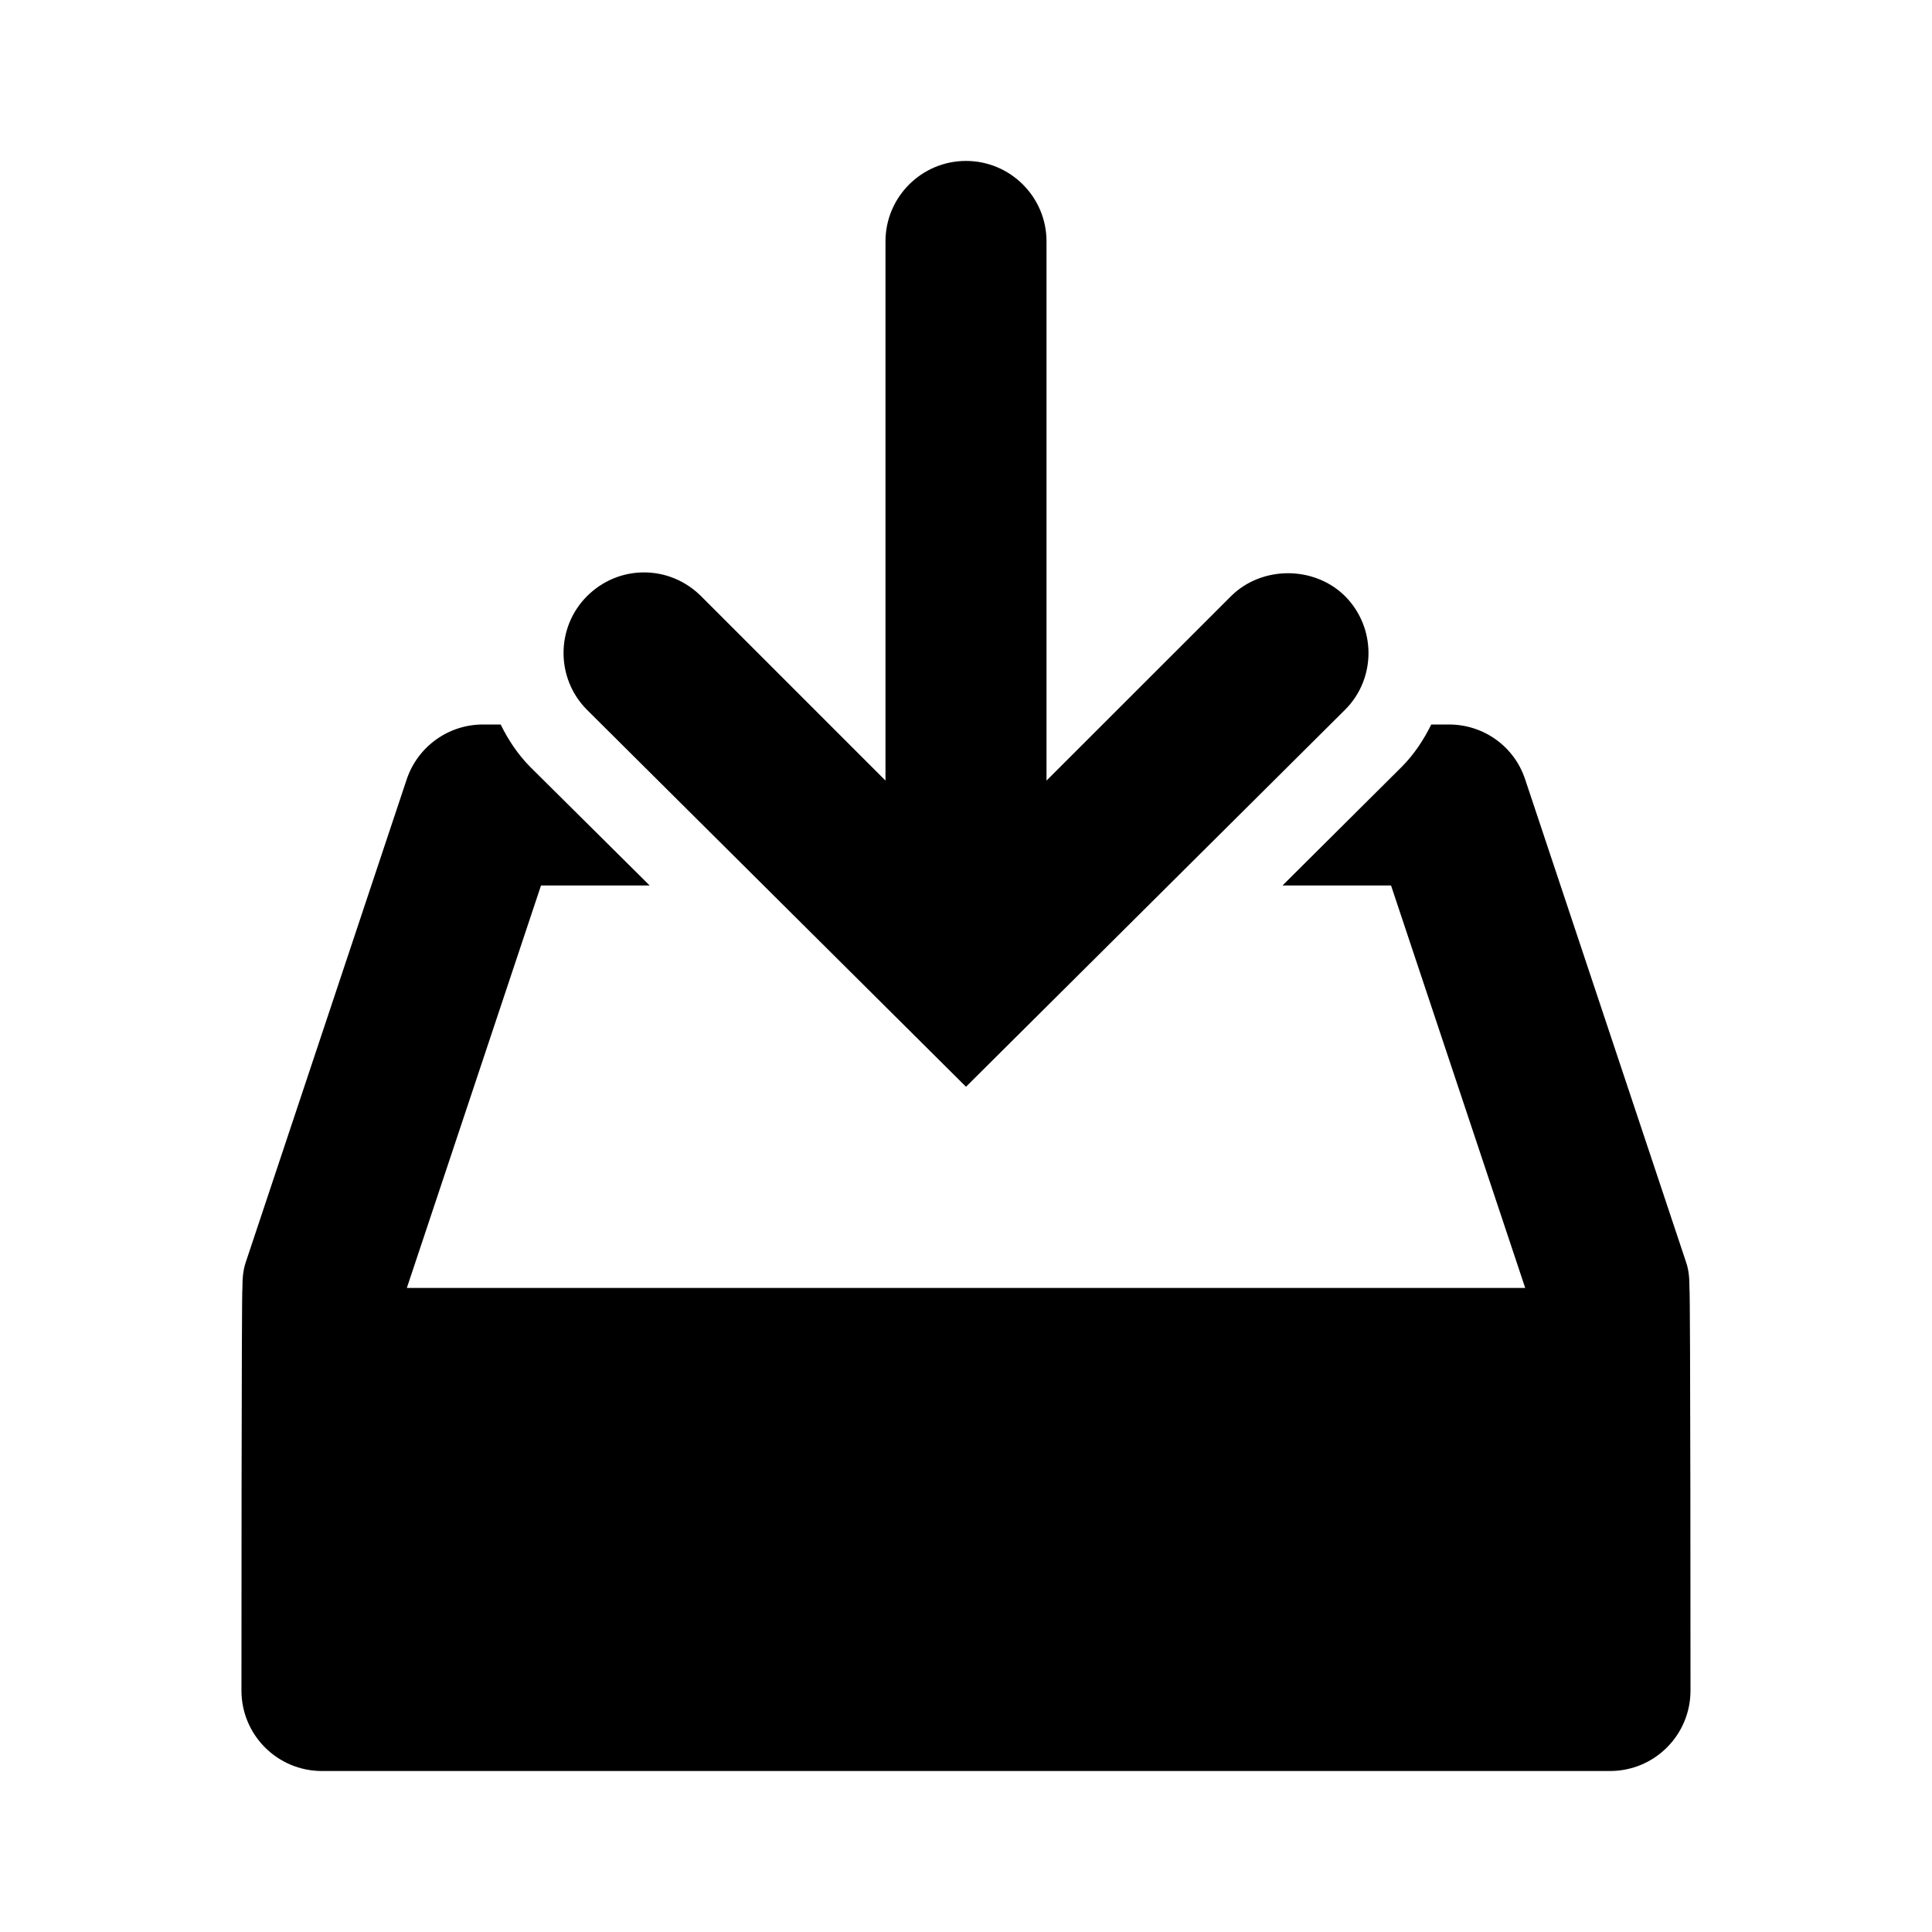 <?xml version="1.0"?><svg xmlns="http://www.w3.org/2000/svg" width="40" height="40" viewBox="0 0 40 40"><path d="m27.845 12.34c-0.317-0.313-0.747-0.472-1.178-0.472s-0.863 0.16-1.178 0.473l-3.822 3.82v-11.162c0-0.92-0.747-1.667-1.667-1.667s-1.667 0.747-1.667 1.667v11.162l-3.822-3.822c-0.317-0.313-0.733-0.488-1.178-0.488s-0.863 0.177-1.178 0.49c-0.65 0.65-0.65 1.707 0 2.357l7.845 7.802 7.85-7.807c0.645-0.645 0.645-1.703-0.005-2.353z m7.133 14.327c0-0.175-0.007-0.35-0.067-0.527l-3.333-10c-0.223-0.683-0.858-1.14-1.578-1.14h-0.367c-0.155 0.313-0.35 0.613-0.61 0.875l-2.47 2.458h2.247l2.778 8.333h-23.155l2.778-8.333h2.25l-2.477-2.458c-0.258-0.262-0.455-0.562-0.608-0.875h-0.367c-0.717 0-1.353 0.458-1.58 1.14l-3.333 10c-0.058 0.175-0.067 0.35-0.067 0.527-0.02 0-0.02 8.333-0.02 8.333 0 0.922 0.745 1.667 1.667 1.667h26.667c0.922 0 1.667-0.745 1.667-1.667 0 0 0-8.333-0.022-8.333z"></path></svg>